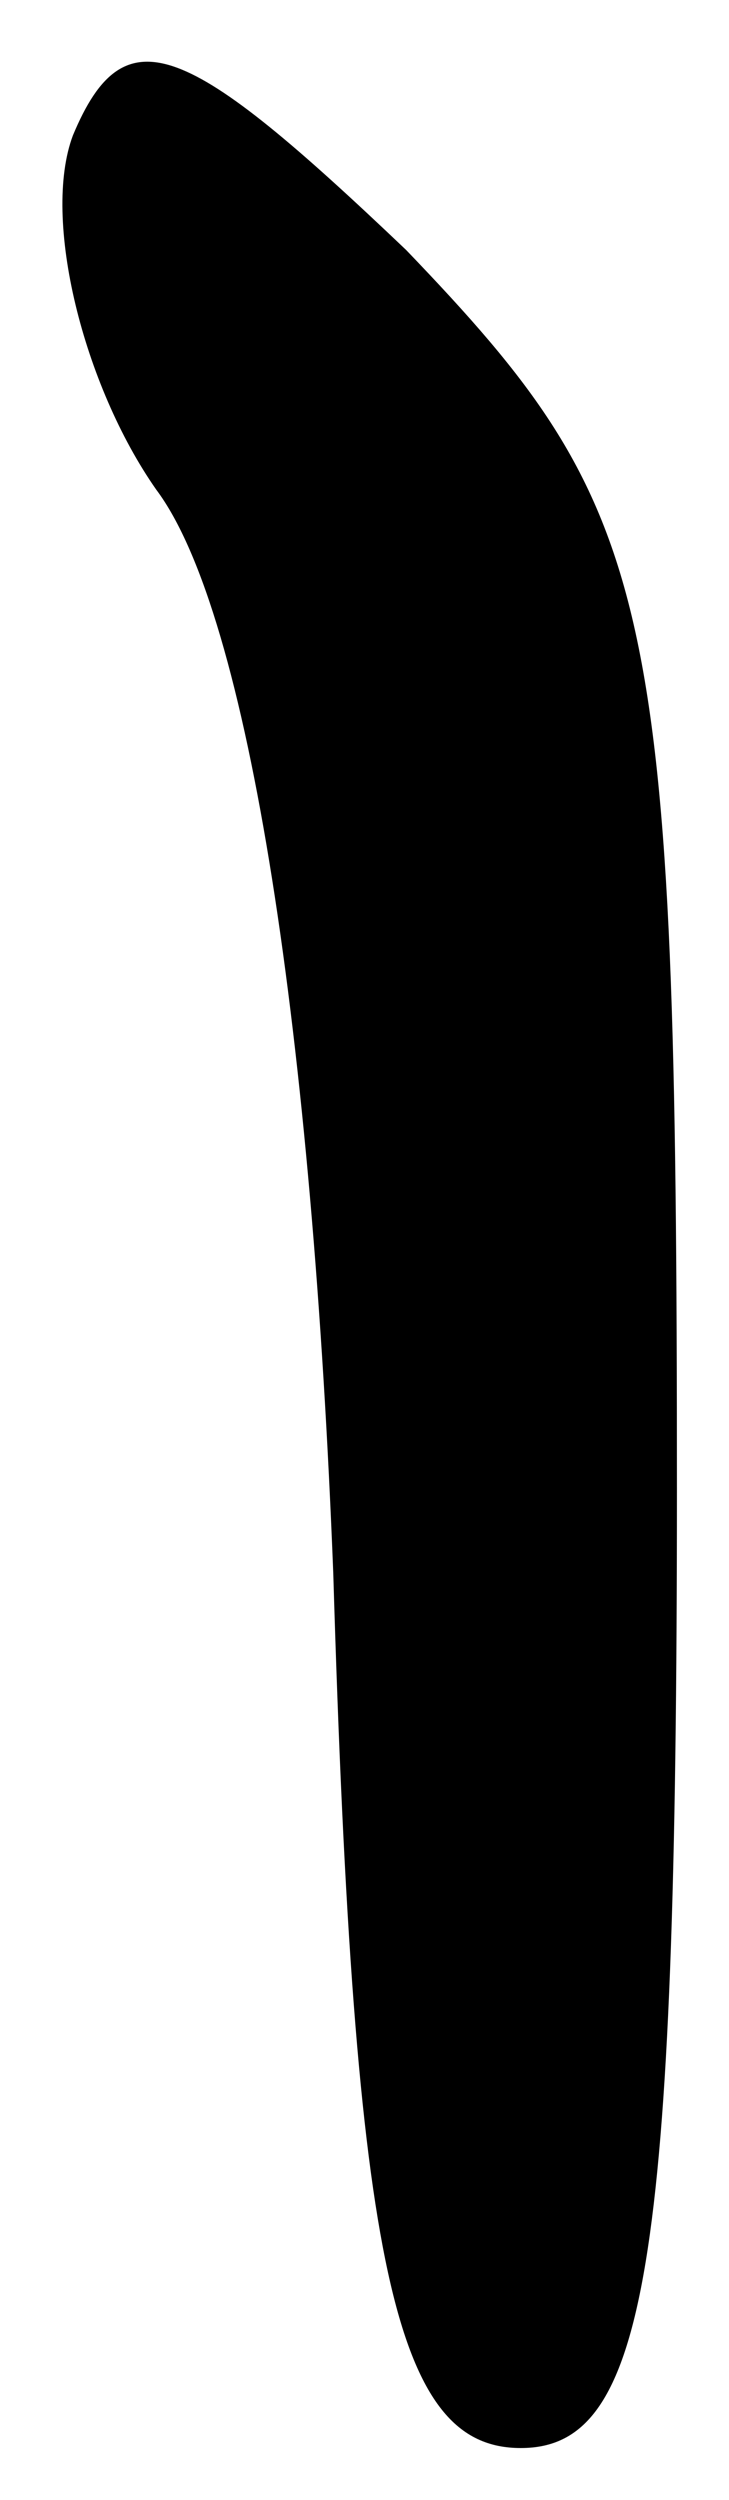 <?xml version="1.0" standalone="no"?>
<!DOCTYPE svg PUBLIC "-//W3C//DTD SVG 20010904//EN"
 "http://www.w3.org/TR/2001/REC-SVG-20010904/DTD/svg10.dtd">
<svg version="1.0" xmlns="http://www.w3.org/2000/svg"
 width="7pt" height="24pt" viewBox="0 0 7 24"
 preserveAspectRatio="xMidYMid meet">
<g transform="translate(0,24) scale(0.1,-0.1)"
fill="#000000" stroke="none">
<path fill="#000000" stroke="none" d="M7 227 c-3 -8 1 -24 8 -34 9 -12 15
-53 17 -104 2 -67 6 -84 18 -84 12 0 15 17 15 92 0 86 -2 94 -26 119 -21 20
-27 23 -32 11z"/>
</g>
</svg>
